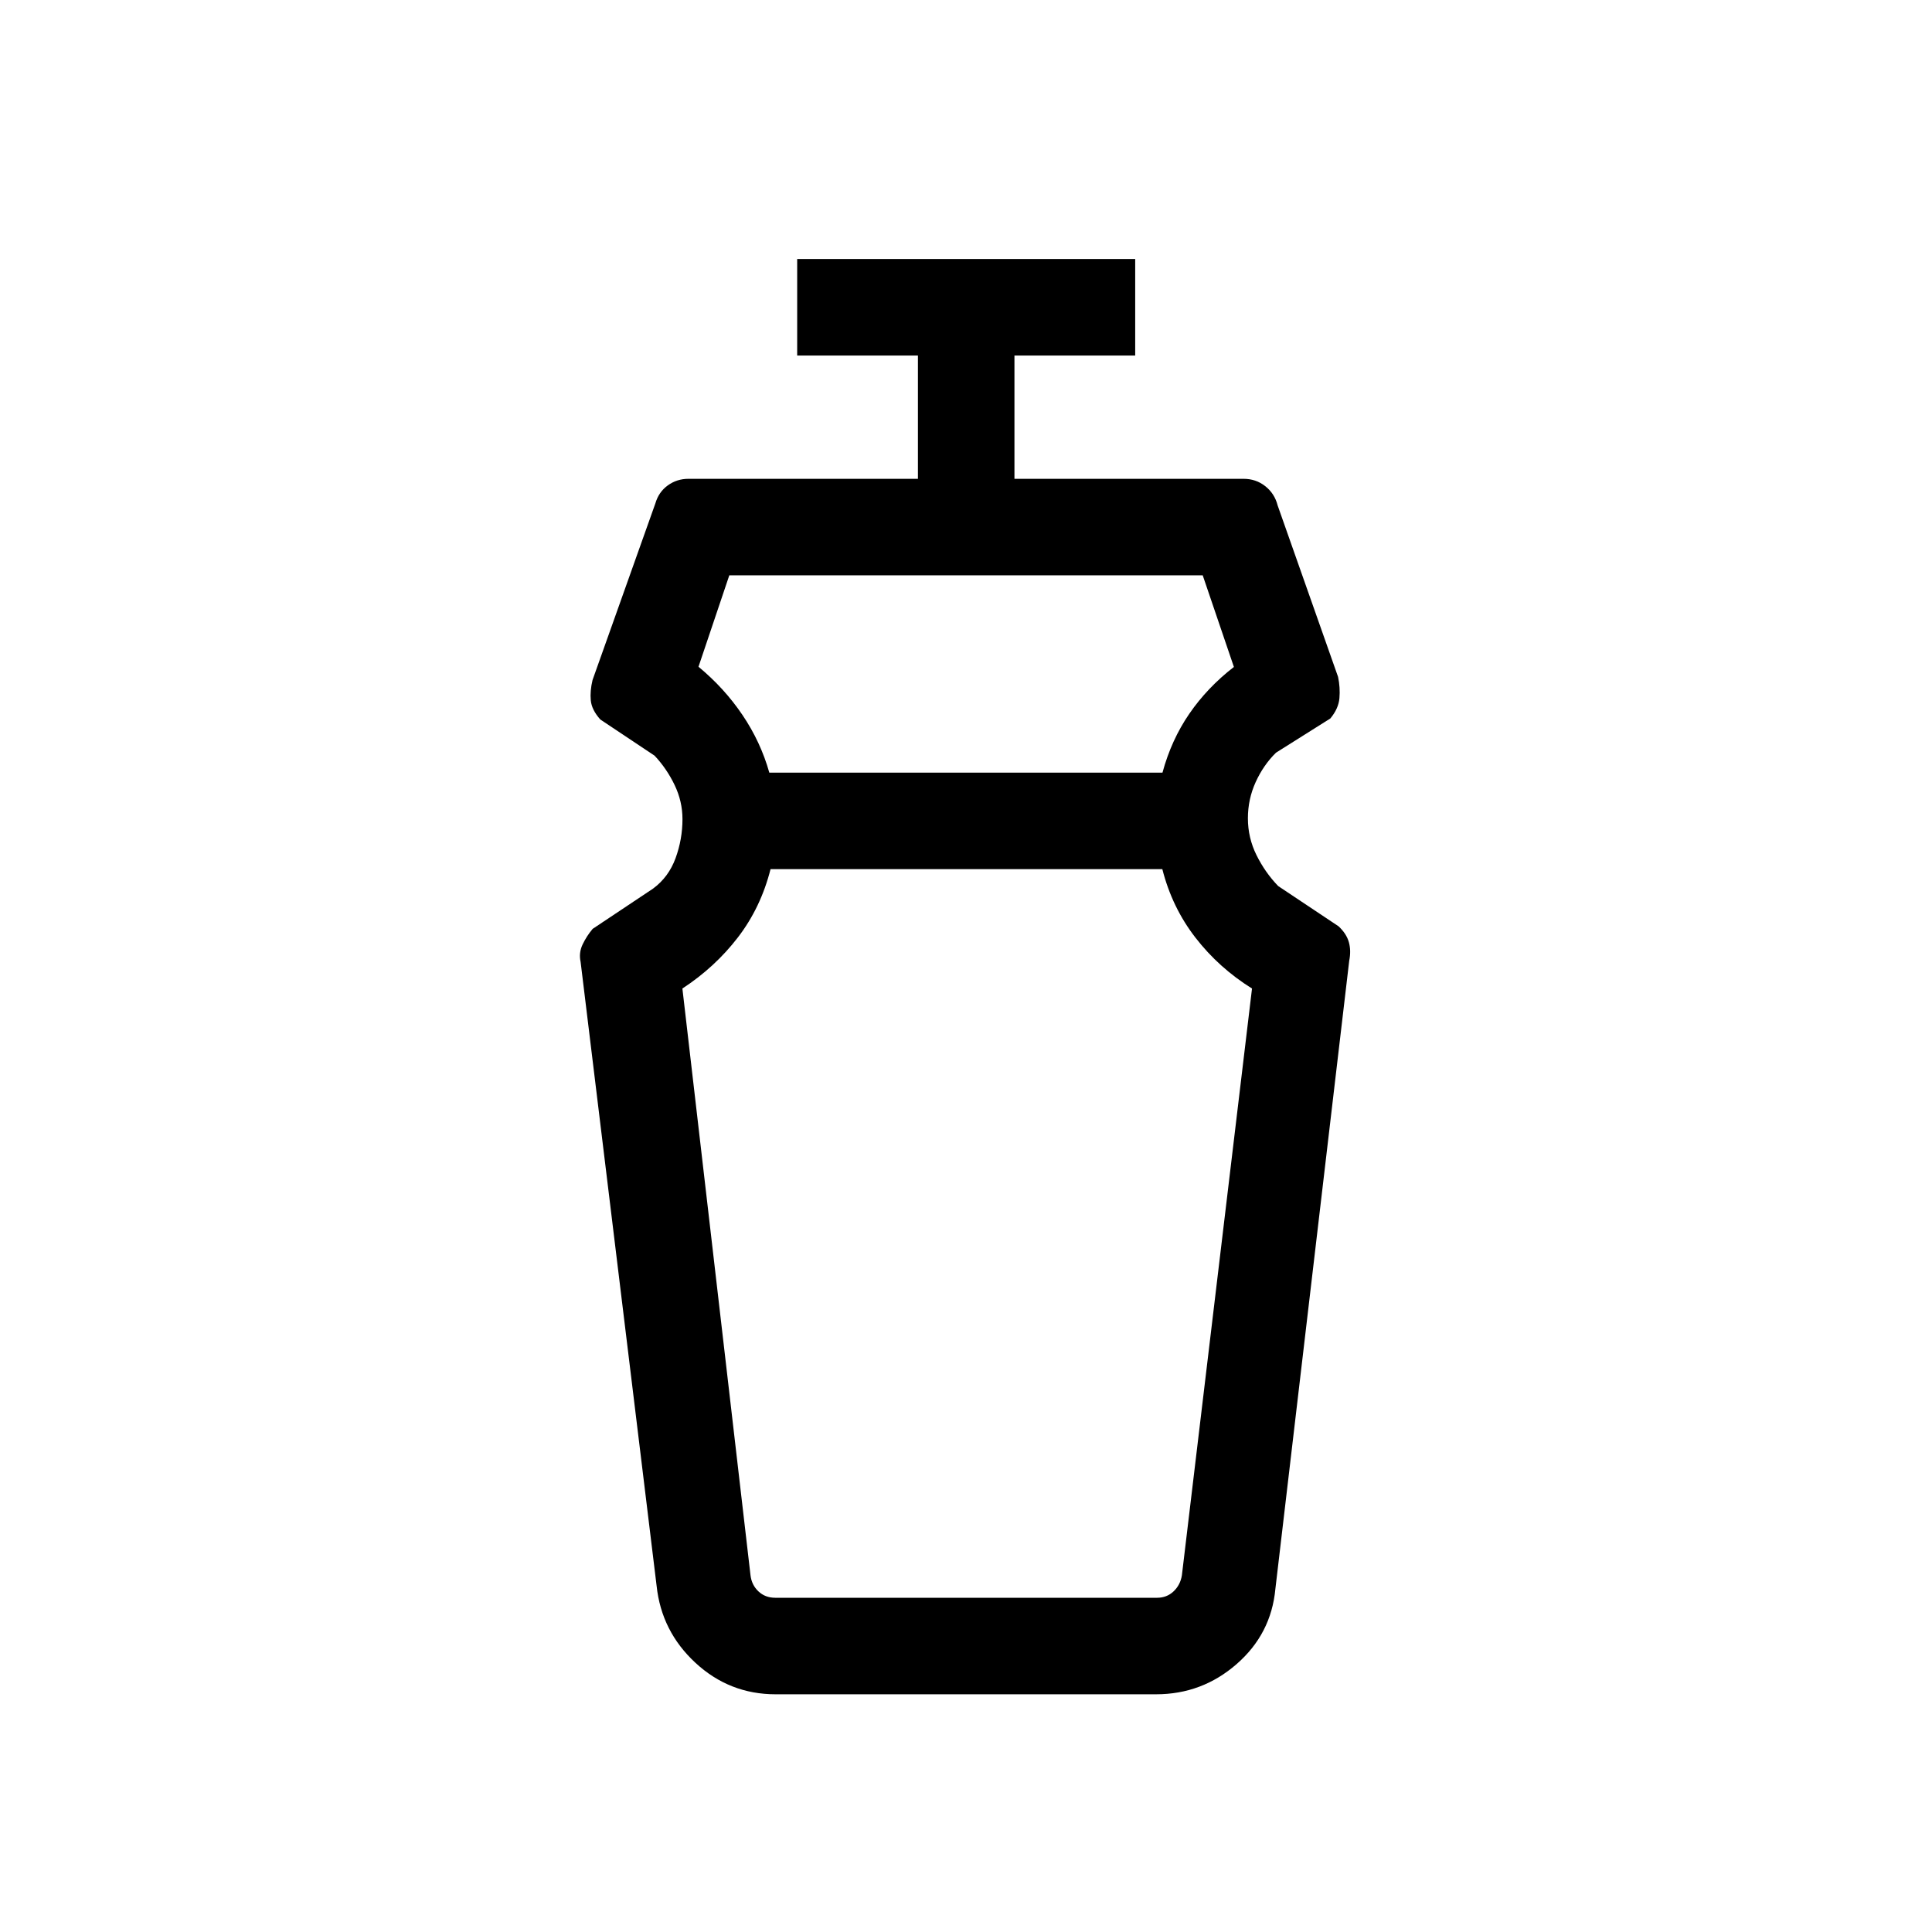 <svg xmlns="http://www.w3.org/2000/svg" height="20" viewBox="0 96 960 960" width="20"><path d="M577.558 527.884H382.876q-4.837 19.077-16.203 33.885-11.365 14.808-27.596 25.423l33.846 291.576q.577 4.808 3.943 7.982 3.365 3.173 8.366 3.173h189.729q4.808 0 8.173-3.173 3.366-3.174 4.135-7.982l34.846-291.576q-16.423-10.231-28.064-25.231-11.64-15-16.493-34.077ZM362.385 381.885l-15.308 45.423q12.846 10.615 21.878 24.001 9.032 13.387 13.314 28.615h195.356q4.403-16.248 13.326-29.248 8.923-13.001 22.164-23.28l-15.487-45.511H362.385Zm23.019 555.998q-22.929 0-39.827-15.625-16.897-15.625-19.306-38.221l-37.77-310.075q-1-4.527 1.02-8.725 2.019-4.198 4.98-7.698l30-20q7.731-5.692 11.173-15.098 3.443-9.406 3.443-19.417 0-8.794-3.885-16.909-3.884-8.116-9.961-14.616l-27-18q-4.27-4.807-4.712-9.461-.442-4.654.866-10.115l31.23-87.806q1.645-5.641 6.16-8.917 4.516-3.276 10.263-3.276h114.038v-61.269h-60v-47.96h167.96v47.96h-60v61.269h113.846q6.172 0 10.8 3.668 4.629 3.668 6.123 9.525l30.038 85.229q1.115 5.341.673 10.555-.442 5.214-4.519 10.107l-27 17q-6.24 6.125-10.101 14.612-3.86 8.486-3.86 17.995 0 9.693 4.288 18.328t10.75 15.327l30 20q3.962 3.692 5.135 7.918 1.173 4.226.173 9.197l-36.693 312.152q-2.097 22.391-19.291 37.368-17.193 14.978-39.977 14.978H385.404ZM480 527.884Zm0-47.96Z"/></svg>